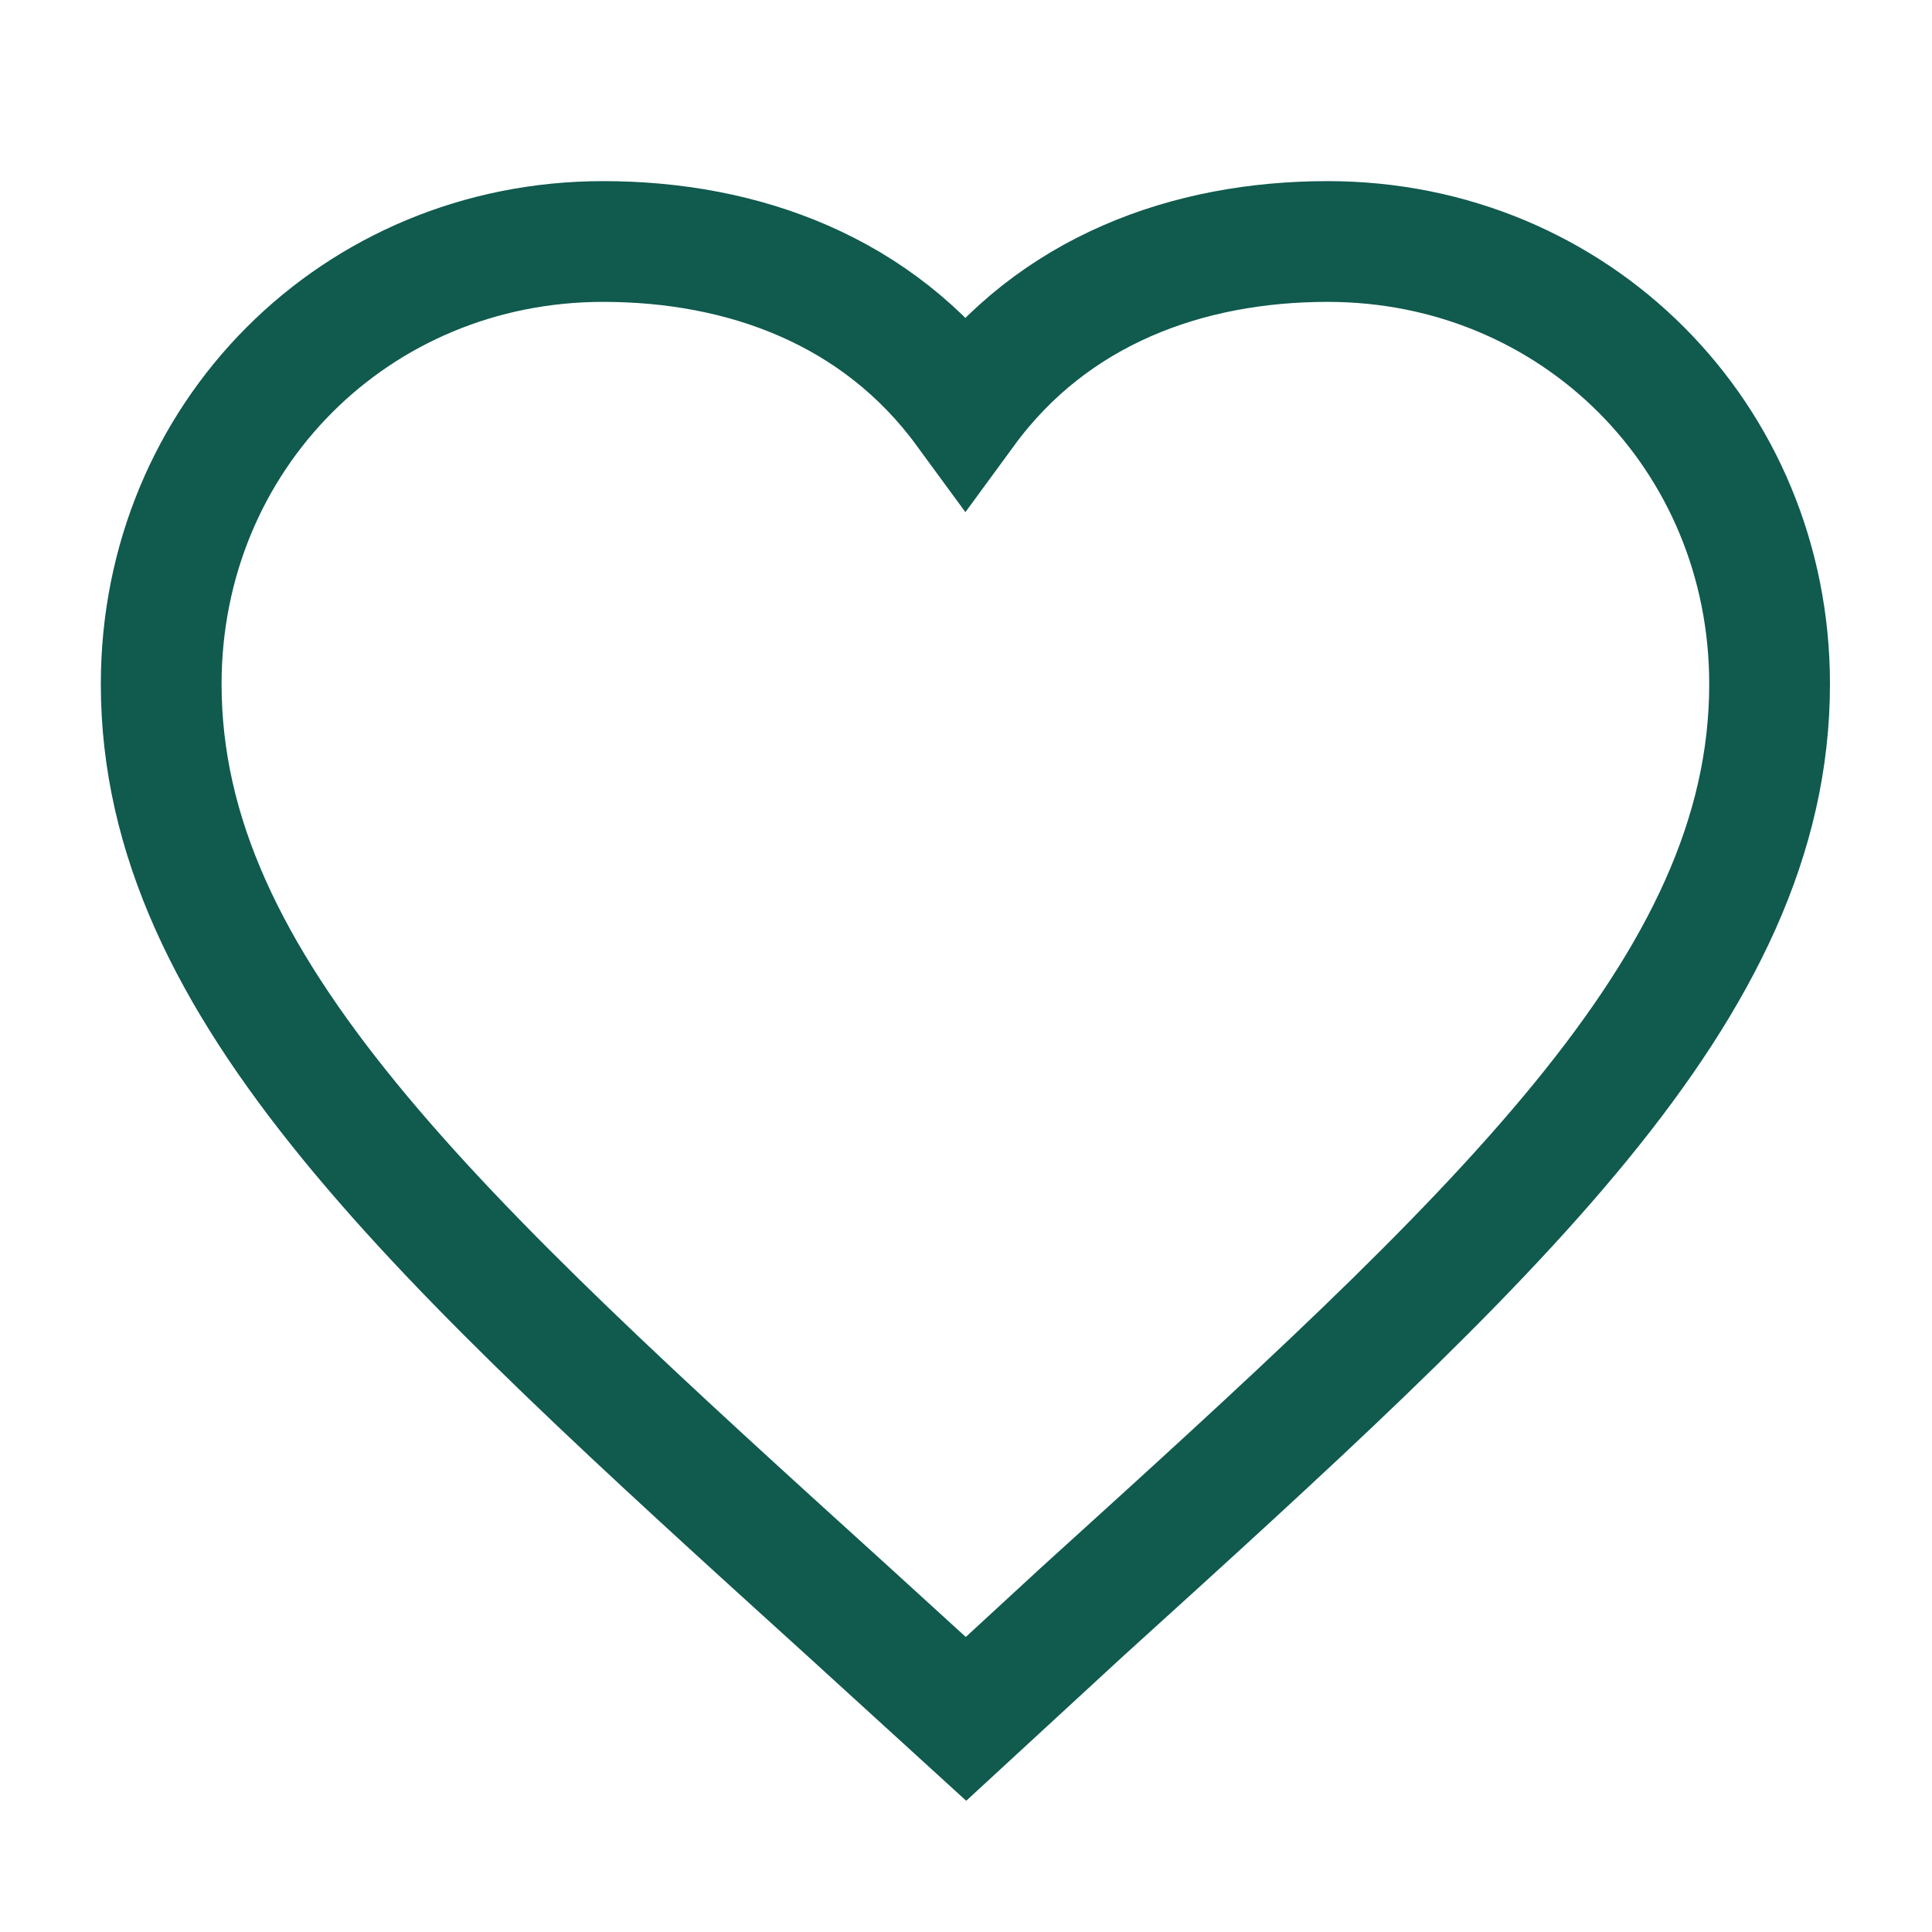 <svg xmlns="http://www.w3.org/2000/svg" viewBox="0 0 32 32" fill="none" stroke="#105a4e" stroke-width="2">
  <path d="M16 28.47l-1.93-1.76C7.2 20.48 2.67 16.37 2.67 11.33 2.67 7.23 5.89 4 9.99 4c2.32 0 4.55.81 6 2.79C17.44 4.81 19.67 4 21.99 4c4.1 0 7.32 3.23 7.32 7.33 0 5.04-4.53 9.15-11.4 15.38L16 28.47z"/>
</svg>